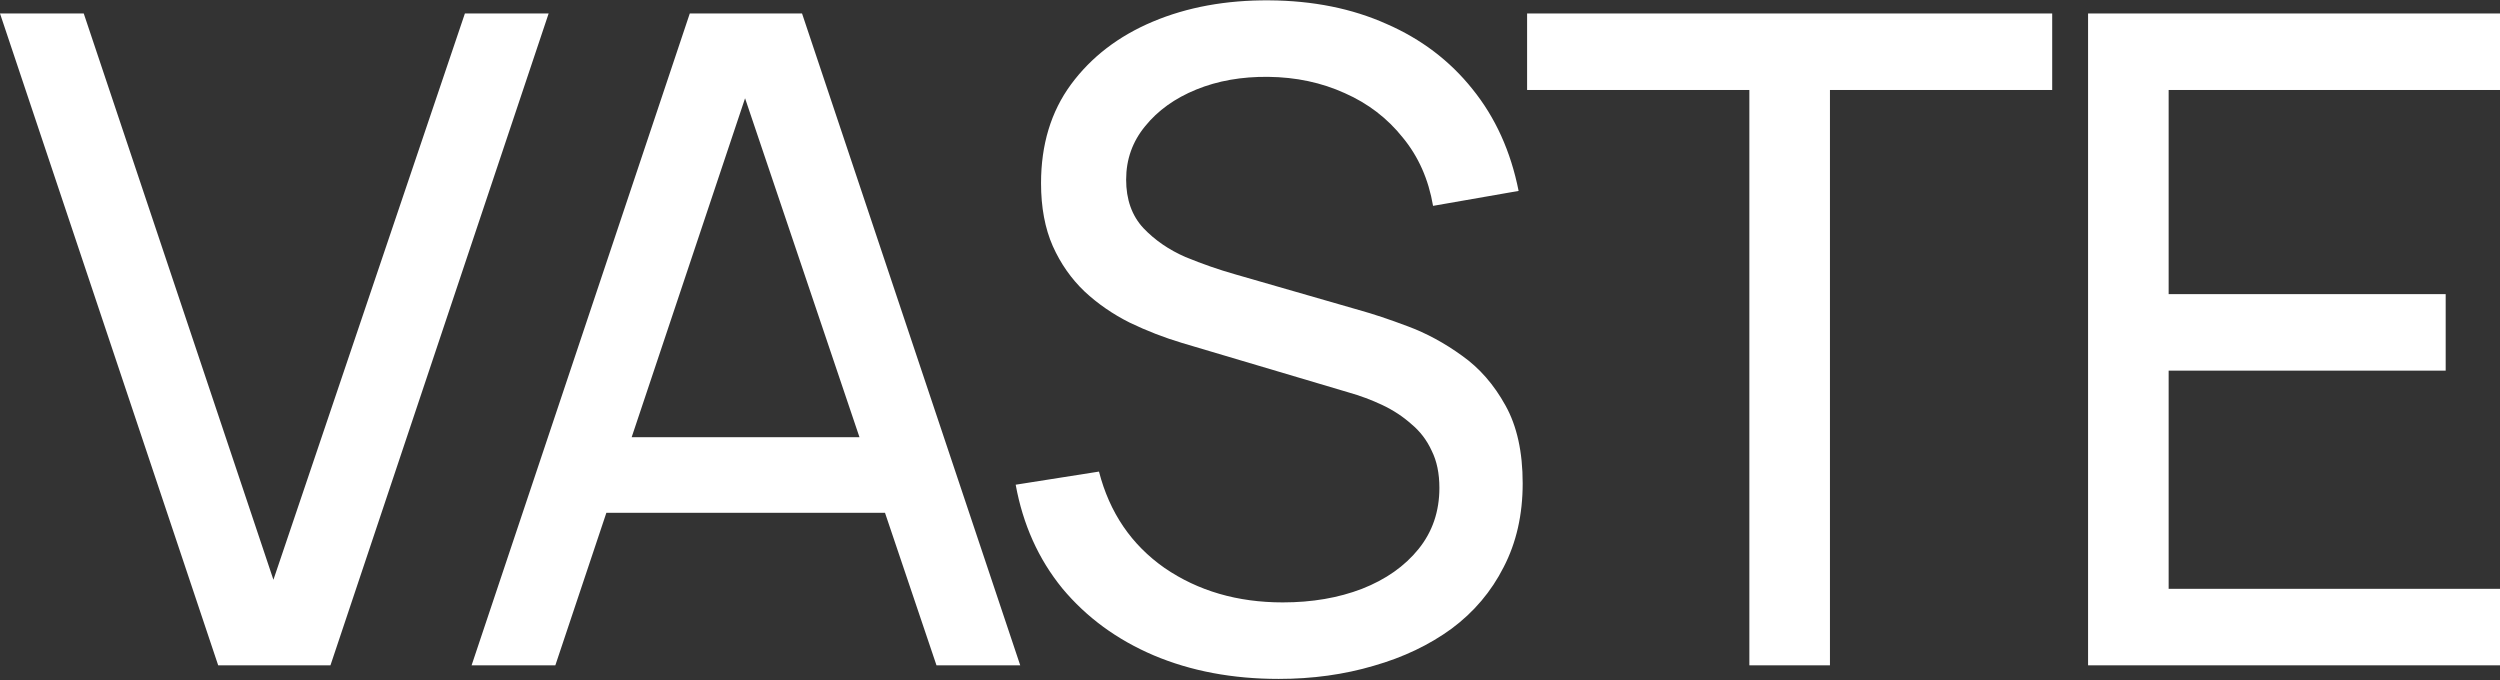 <svg width="1400" height="381" viewBox="0 0 1400 381" fill="none" xmlns="http://www.w3.org/2000/svg">
<rect x="0" y="0" width="1400" height="381" fill="#333333" stroke="none"/>
<path d="M1169.32 372.583V7.546H1400V50.388H1214.44V164.715H1369.58V207.556H1214.44V329.742H1400V372.583H1169.32Z" fill="white"/>
<path d="M979.645 372.583V50.388H855.177V7.546H1149.23V50.388H1024.77V372.583H979.645Z" fill="white"/>
<path d="M716.067 380.188C690.211 380.188 666.889 375.794 646.102 367.006C625.484 358.218 608.415 345.712 594.895 329.488C581.545 313.095 572.841 293.745 568.785 271.437L615.429 264.086C621.344 287.069 633.596 305.068 652.186 318.081C670.945 330.925 692.999 337.346 718.349 337.346C734.742 337.346 749.529 334.811 762.711 329.742C776.062 324.503 786.624 317.067 794.398 307.434C802.172 297.801 806.059 286.393 806.059 273.212C806.059 265.1 804.623 258.171 801.75 252.425C799.046 246.51 795.243 241.524 790.342 237.468C785.61 233.243 780.202 229.695 774.118 226.822C768.034 223.949 761.697 221.583 755.106 219.724L662.072 192.092C651.932 189.05 642.131 185.248 632.667 180.685C623.203 175.953 614.753 170.123 607.317 163.194C599.881 156.096 593.966 147.646 589.572 137.844C585.178 127.873 582.981 116.128 582.981 102.608C582.981 80.976 588.558 62.555 599.712 47.345C611.035 31.966 626.329 20.221 645.595 12.109C664.861 3.997 686.577 0.026 710.744 0.195C735.249 0.364 757.134 4.758 776.4 13.377C795.835 21.826 811.889 33.994 824.564 49.88C837.408 65.766 846.027 84.778 850.421 106.917L802.51 115.283C799.975 100.411 794.314 87.651 785.526 77.004C776.907 66.189 766.091 57.908 753.078 52.162C740.065 46.247 725.785 43.205 710.237 43.036C695.365 42.867 681.93 45.233 669.931 50.134C657.932 55.035 648.383 61.879 641.286 70.667C634.188 79.286 630.639 89.257 630.639 100.58C630.639 111.734 633.85 120.775 640.272 127.704C646.693 134.464 654.552 139.872 663.847 143.928C673.311 147.815 682.521 151.026 691.478 153.561L760.936 173.587C768.879 175.784 778.005 178.826 788.314 182.713C798.792 186.6 808.932 192.092 818.734 199.19C828.536 206.119 836.648 215.414 843.07 227.075C849.492 238.567 852.703 253.101 852.703 270.677C852.703 288.252 849.154 303.885 842.056 317.574C835.127 331.263 825.409 342.754 812.903 352.049C800.398 361.175 785.864 368.104 769.302 372.836C752.74 377.737 734.995 380.188 716.067 380.188Z" fill="white"/>
<path d="M264.091 372.583L386.277 7.546H449.145L571.331 372.583H524.433L410.106 33.91H424.302L310.988 372.583H264.091ZM322.903 287.154V244.82H512.519V287.154H322.903Z" fill="white"/>
<path d="M122.186 372.583L0 7.546H46.897L153.113 324.672L260.342 7.546H307.239L185.053 372.583H122.186Z" fill="white"/>
</svg>

